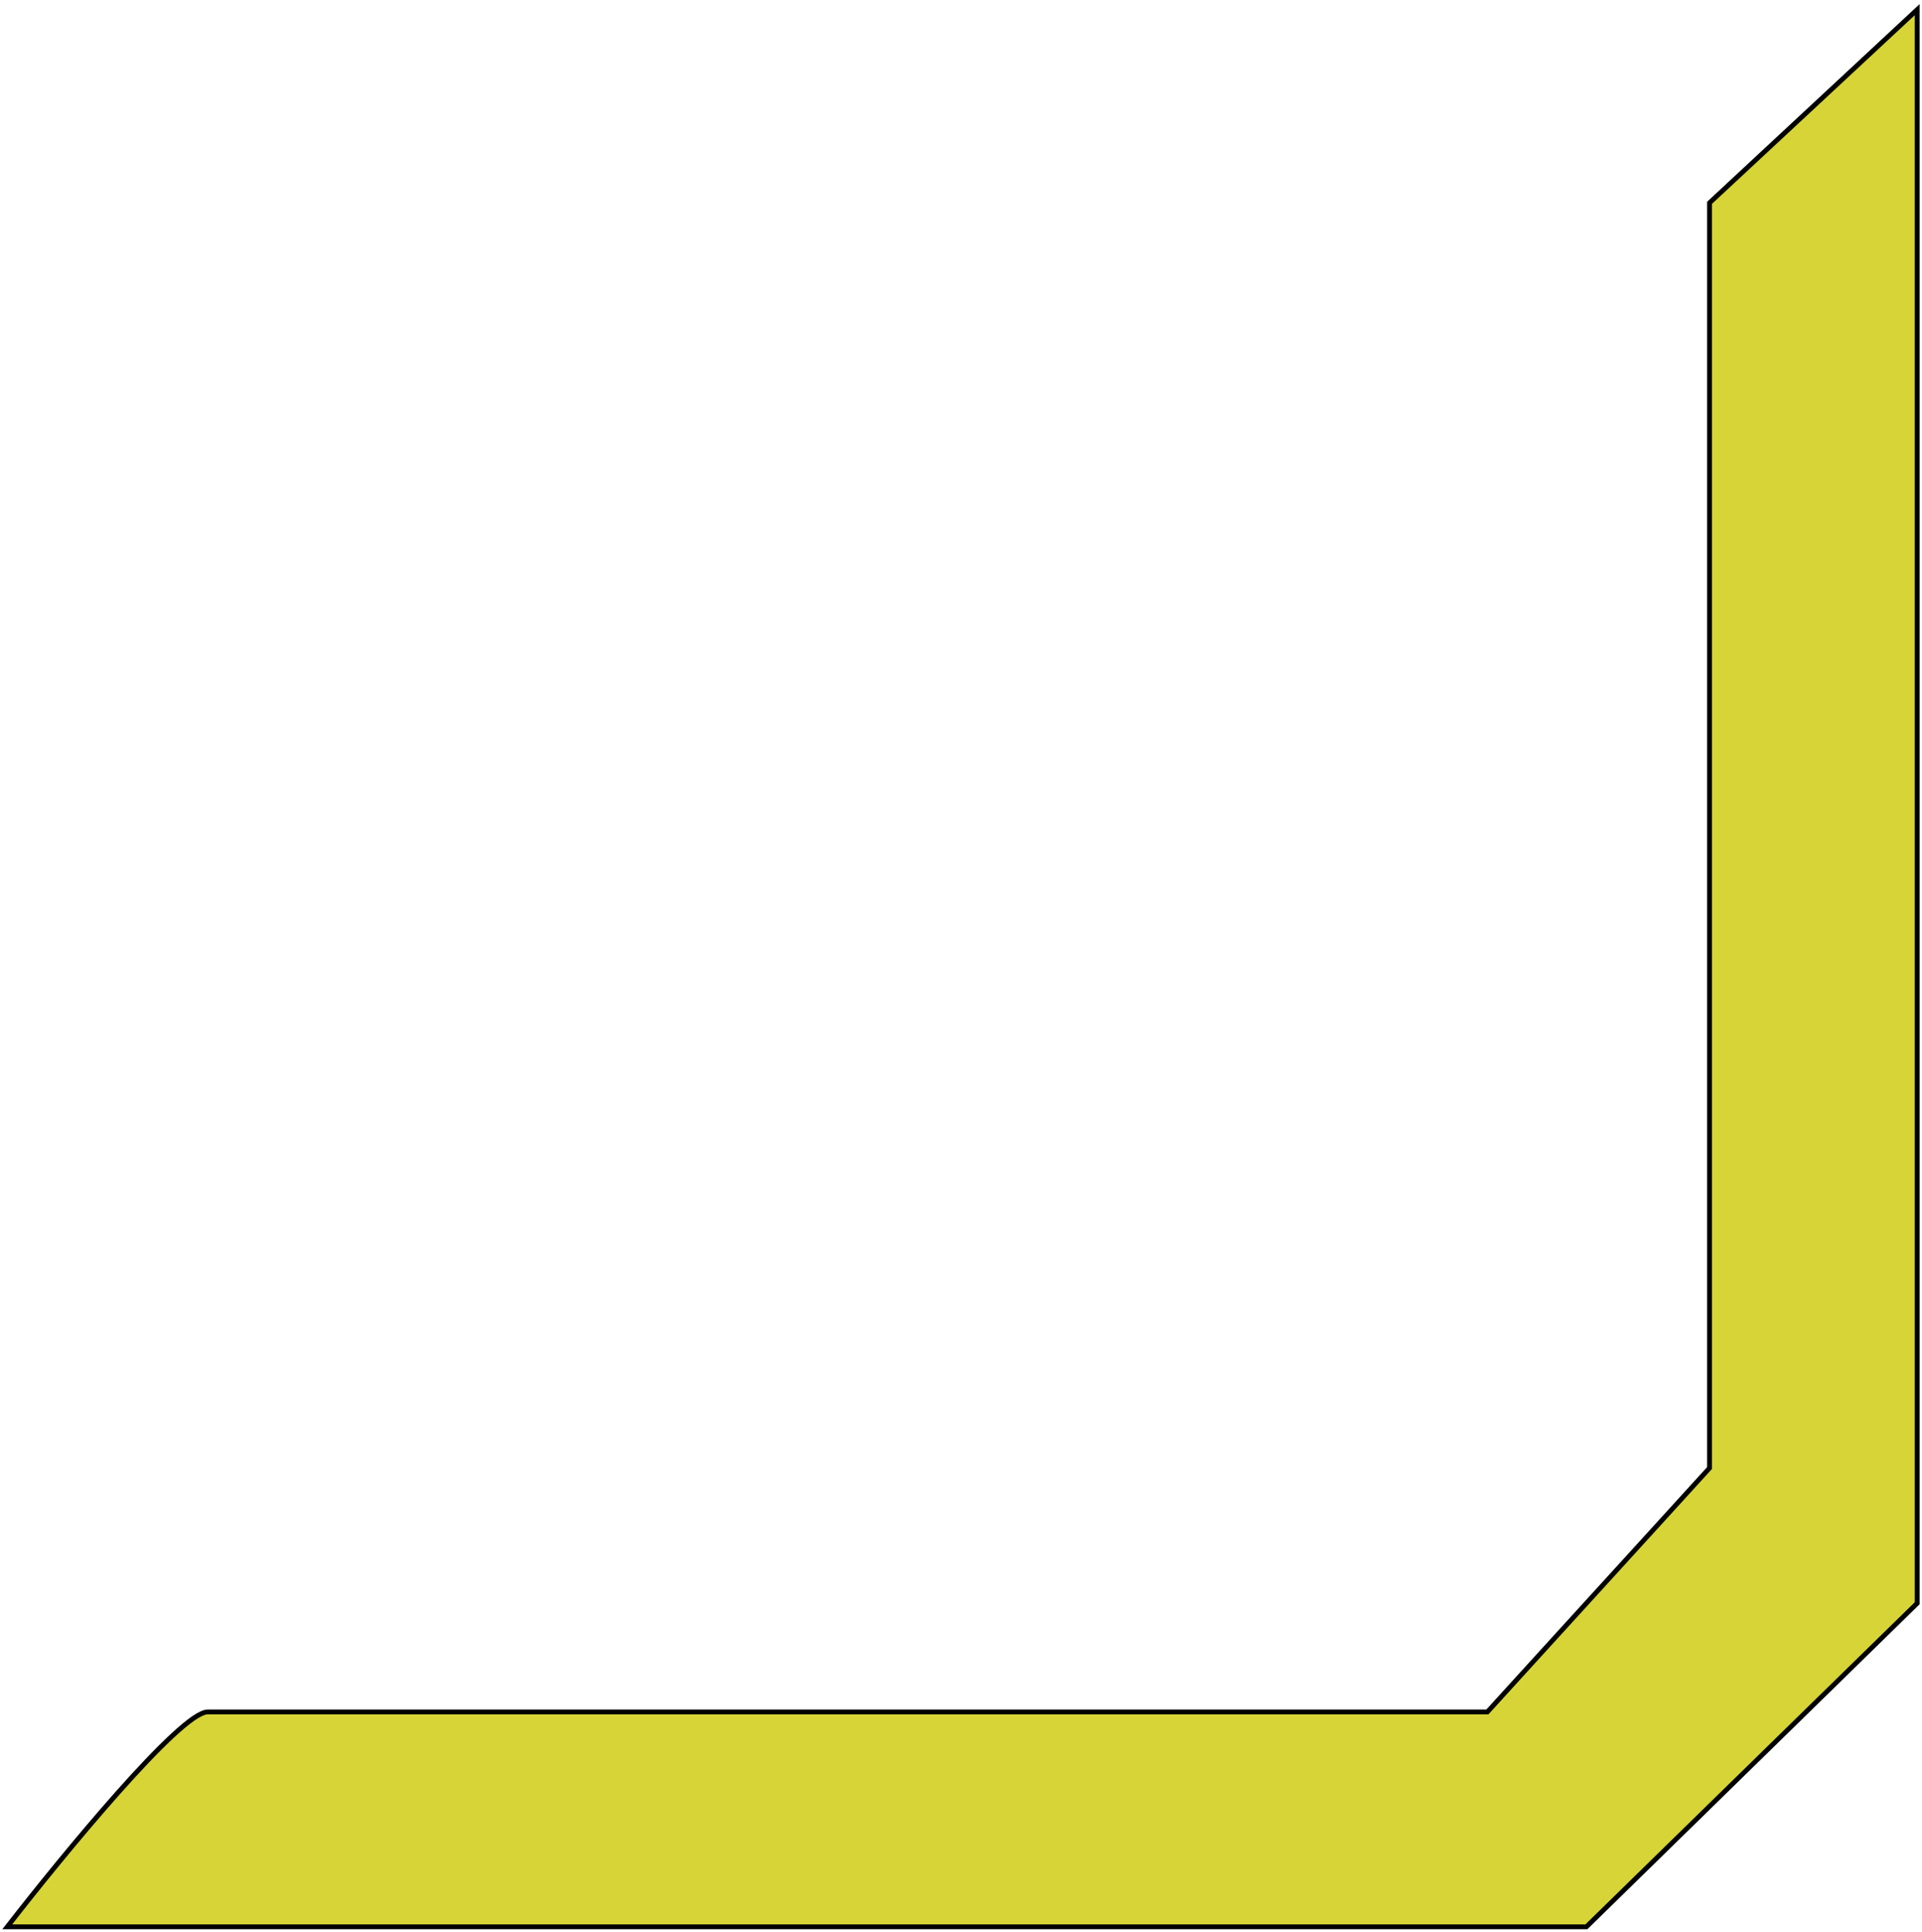 <svg width="398" height="400" viewBox="0 0 398 400" fill="none" xmlns="http://www.w3.org/2000/svg">
<path d="M354 42L397 2V332L328.5 399H1.5C13 384.167 37.4 354.5 43 354.5H308L354 304V42Z" fill="#D6D436" stroke="black"/>
</svg>
